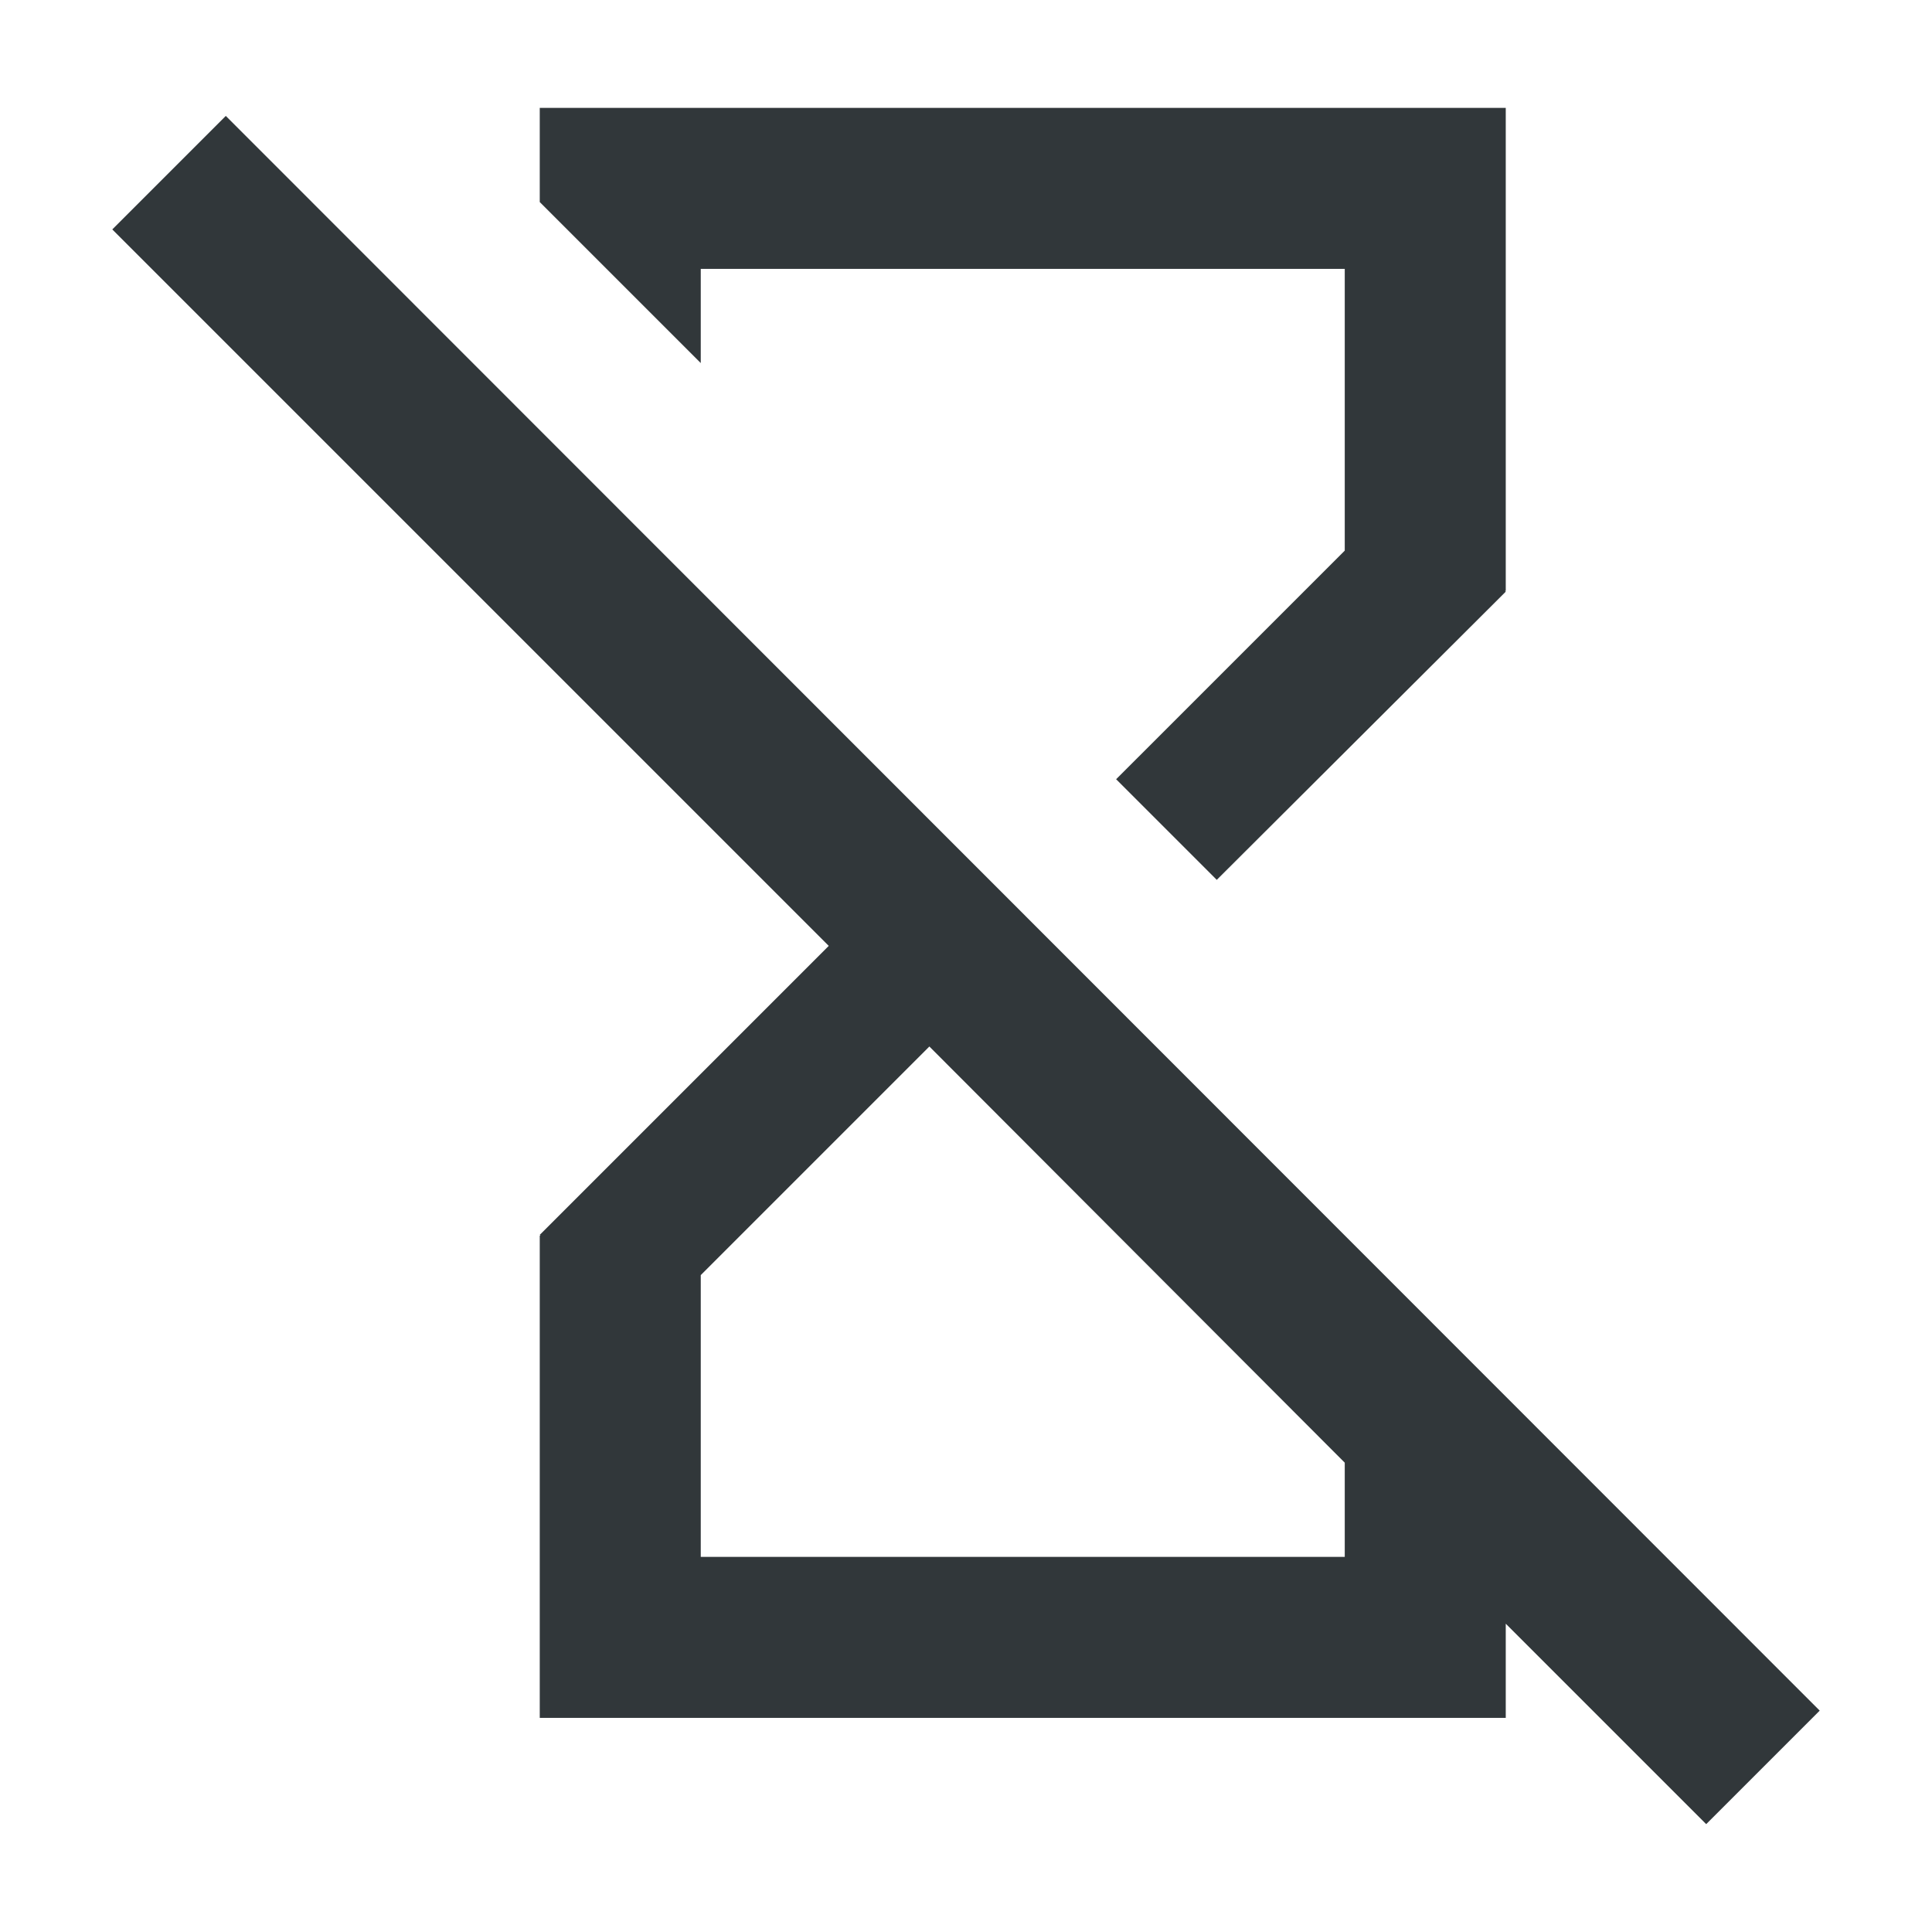 <svg width="24" height="24" viewBox="0 0 24 24" fill="none" xmlns="http://www.w3.org/2000/svg">
<path d="M8.705 3.34H16.705V6.84L13.865 9.68L15.115 10.93L18.705 7.35L18.695 7.34H18.705V1.34H6.705V2.51L8.705 4.51V3.34Z" fill="#31373A"/>
<path d="M2.805 1.44L1.395 2.85L10.295 11.75L6.705 15.34L6.715 15.35H6.705V21.34H18.705V20.17L21.195 22.66L22.605 21.25L2.805 1.44ZM16.705 19.34H8.705V15.84L11.545 13L16.705 18.17V19.34Z" fill="#31373A"/>
</svg>
